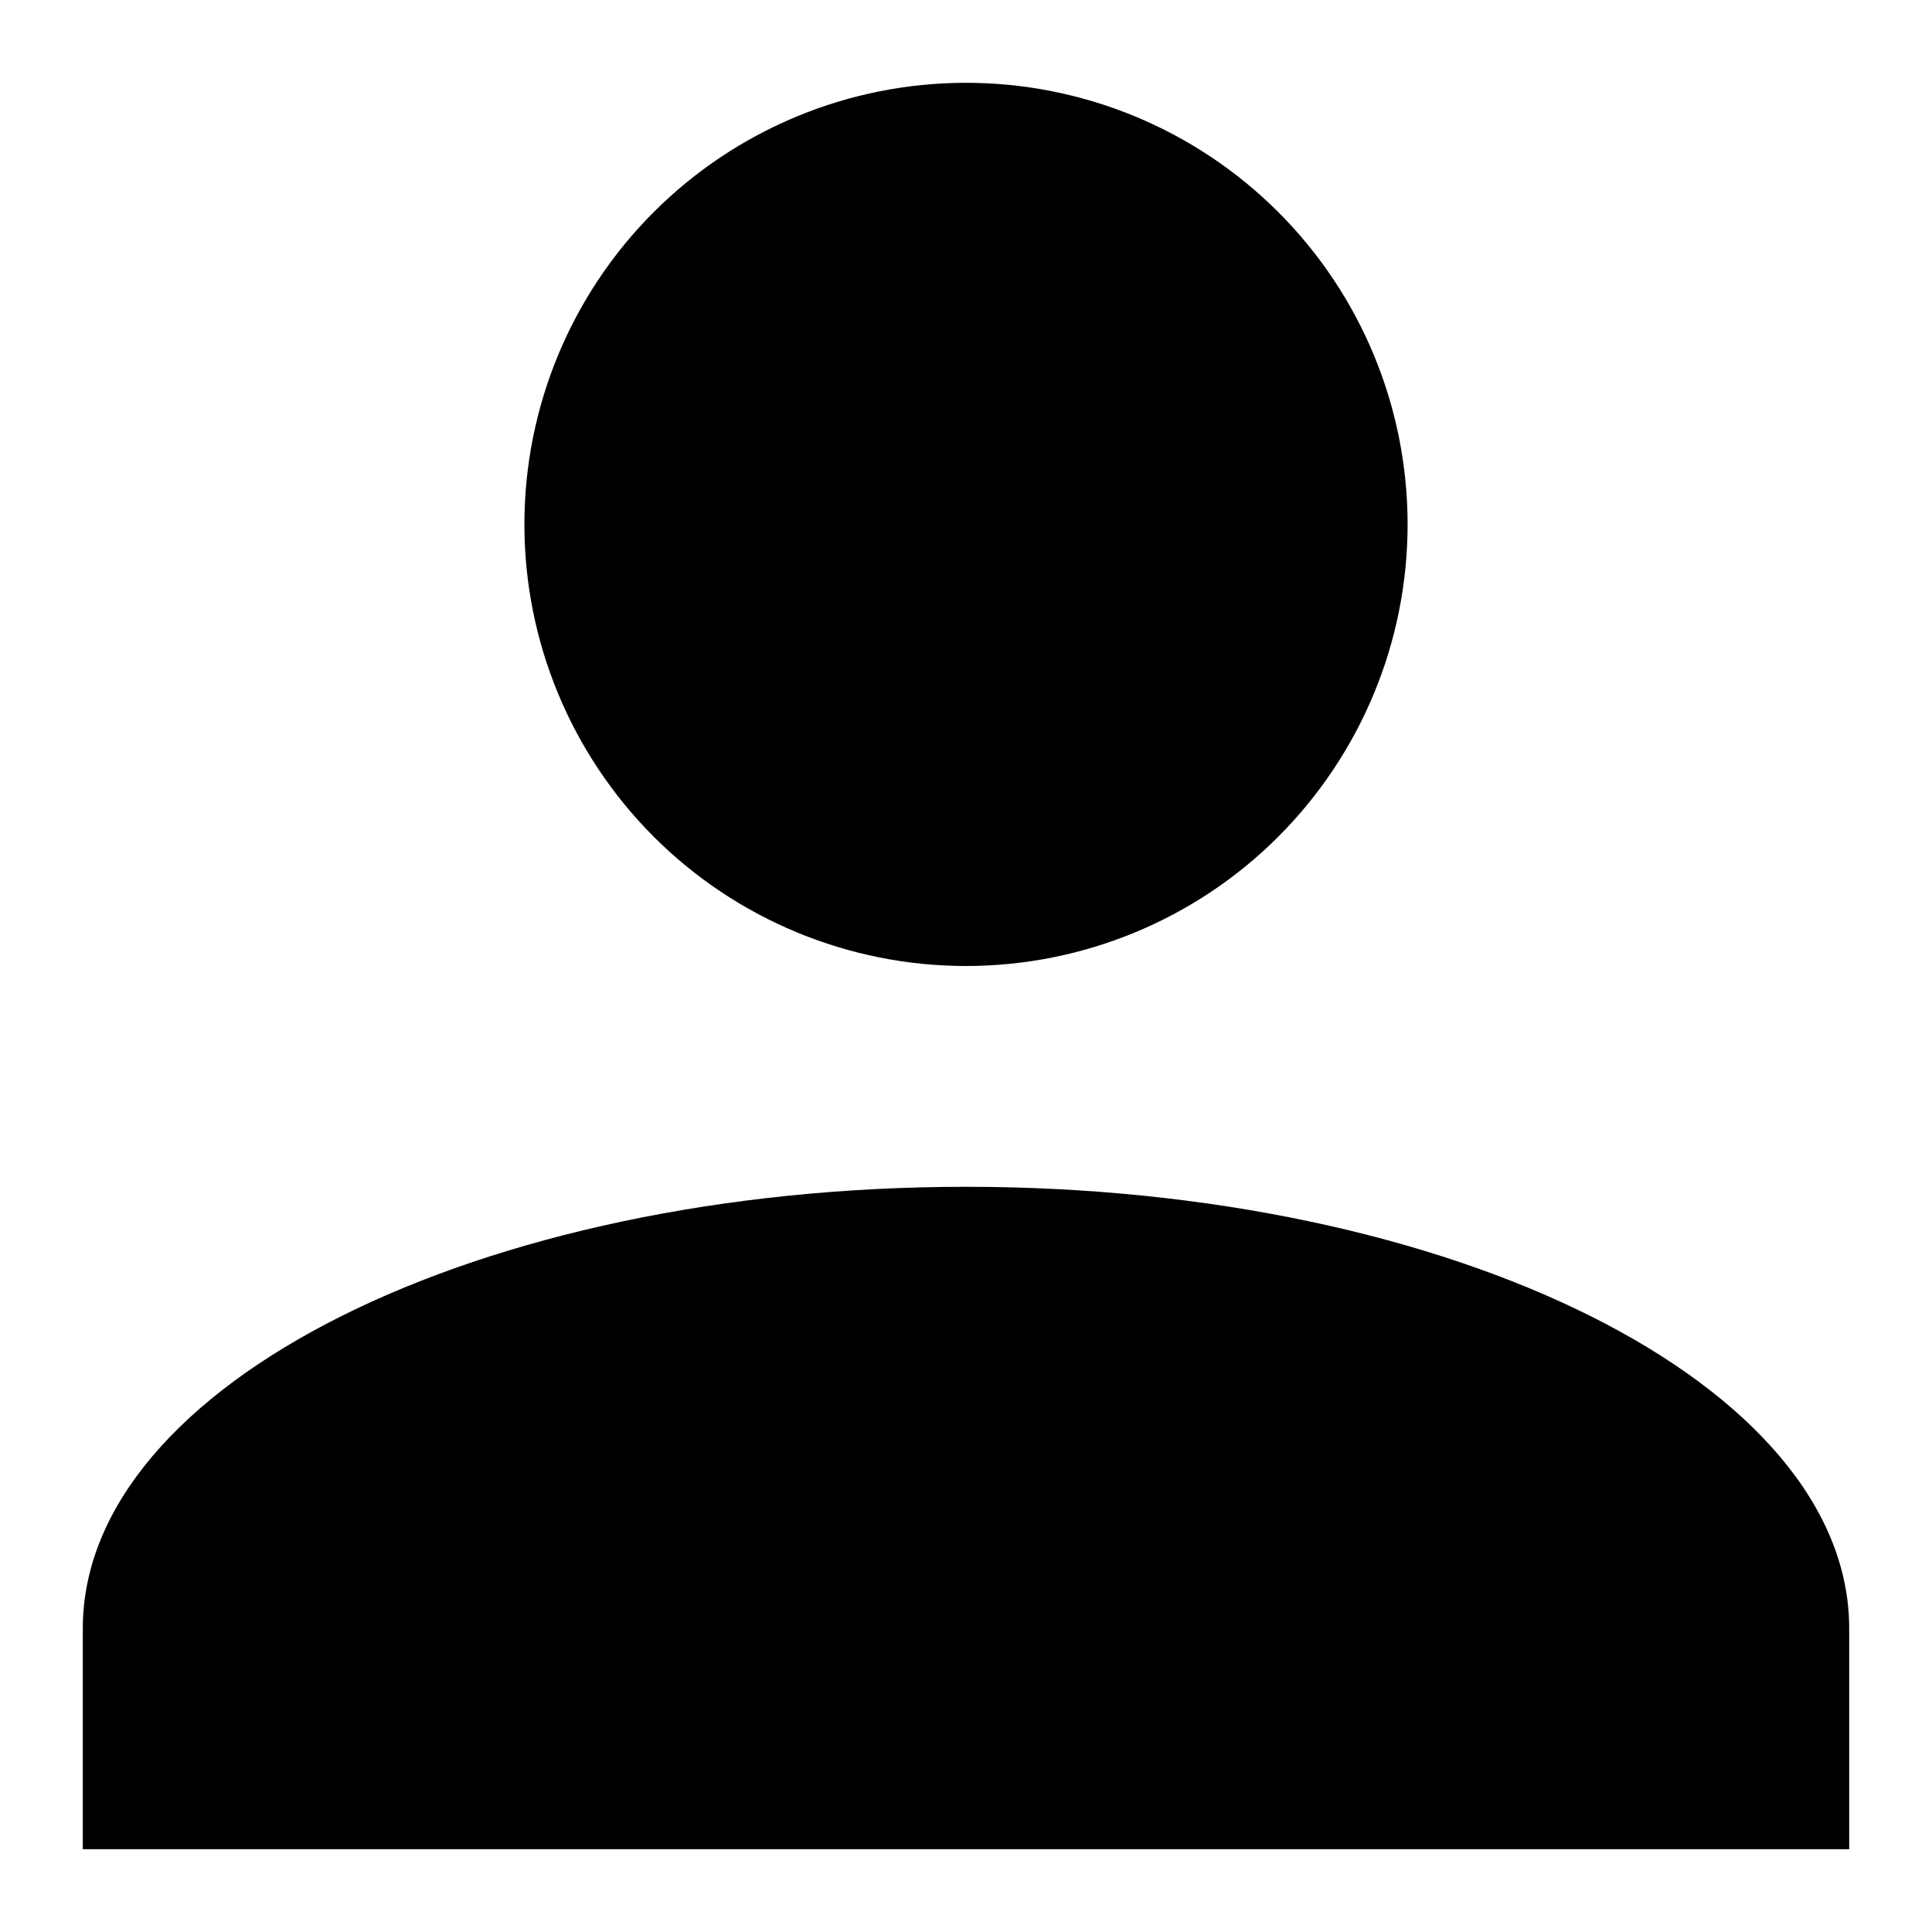 <svg width="14" height="14" viewBox="0 0 14 14" fill="none" xmlns="http://www.w3.org/2000/svg">
<path d="M7 0.6C7.849 0.6 8.663 0.937 9.263 1.537C9.863 2.137 10.2 2.951 10.2 3.8C10.2 4.649 9.863 5.462 9.263 6.063C8.663 6.663 7.849 7 7 7C6.151 7 5.337 6.663 4.737 6.063C4.137 5.462 3.8 4.649 3.8 3.8C3.8 2.951 4.137 2.137 4.737 1.537C5.337 0.937 6.151 0.6 7 0.6ZM7 8.6C10.536 8.6 13.4 10.032 13.4 11.8V13.4H0.6V11.8C0.6 10.032 3.464 8.6 7 8.6Z" fill="black"/>
</svg>
